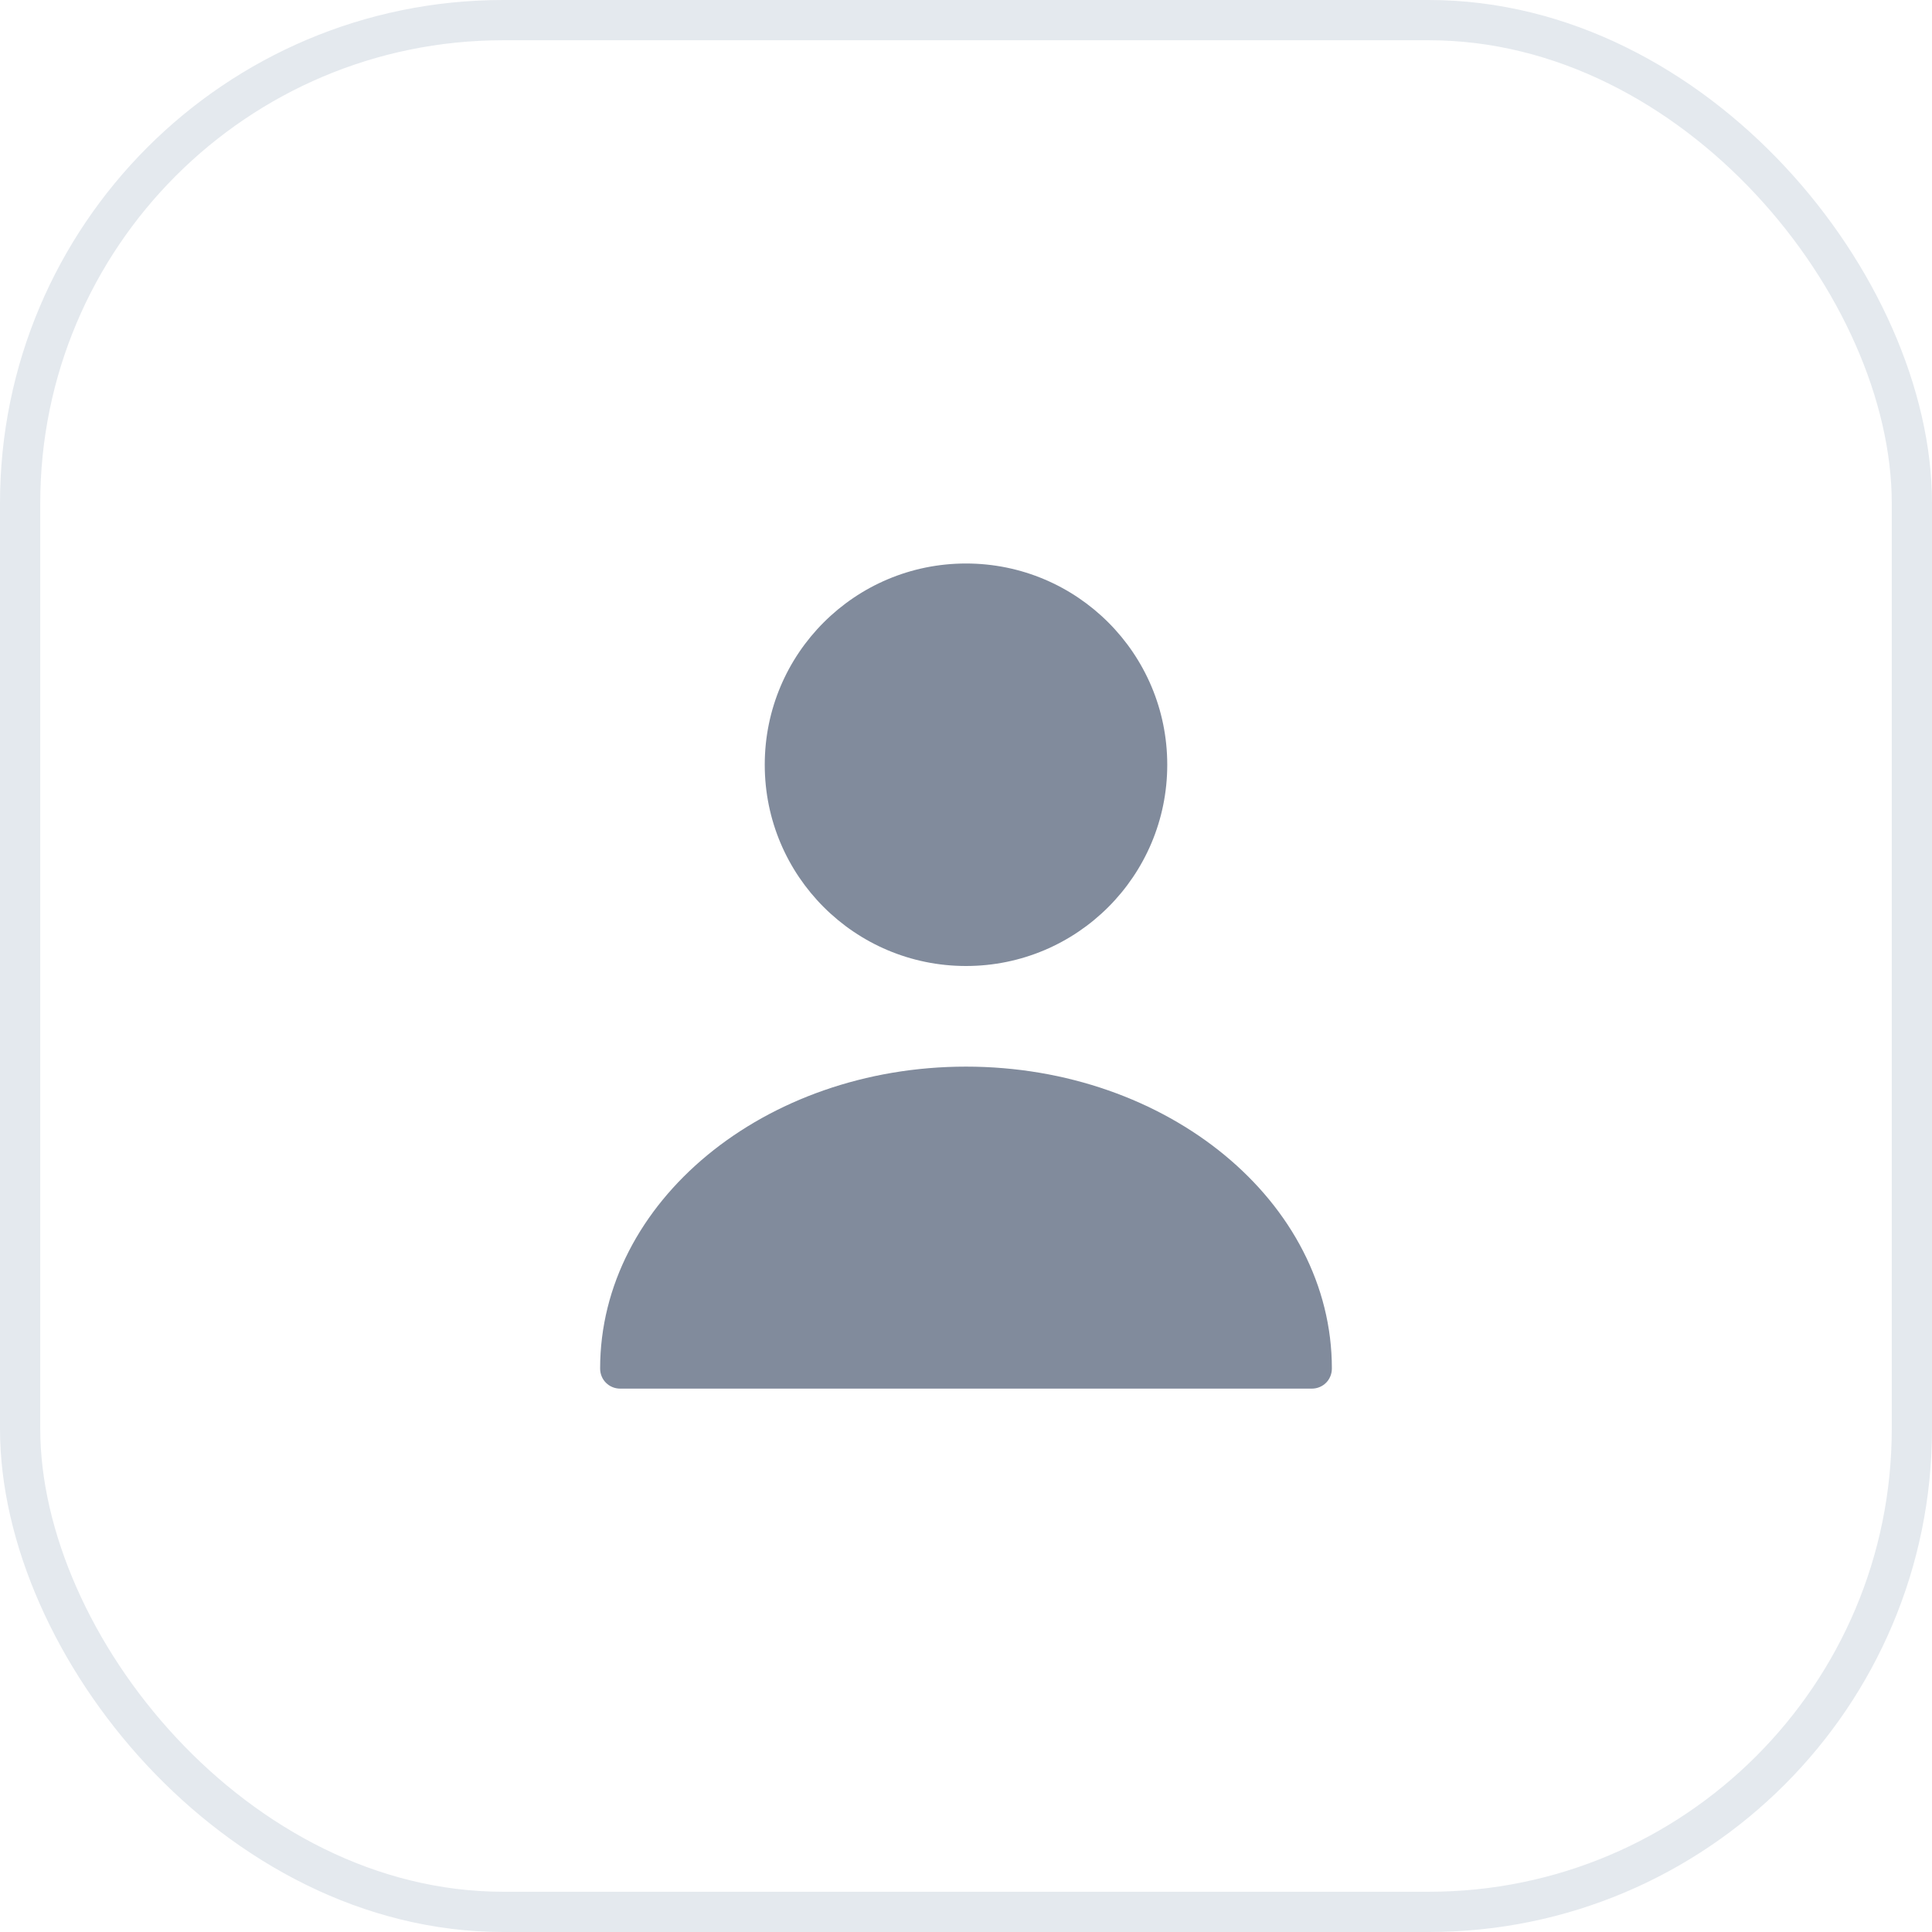 <svg width="48" height="48" viewBox="0 0 48 48" fill="none" xmlns="http://www.w3.org/2000/svg" xmlns:xlink="http://www.w3.org/1999/xlink">
	<desc>
			Created with Pixso.
	</desc>
	<defs/>
	<rect id="user" width="24" height="24" transform="translate(12 12)" fill="#FFFFFF" fill-opacity="0"/>
	<g opacity="0"/>
	<path id="Vector" d="M29 19C29 21.762 26.762 24 24 24C21.238 24 19 21.762 19 19C19 16.238 21.238 14 24 14C26.762 14 29 16.238 29 19Z" fill="#818B9C" fill-opacity="1" fill-rule="evenodd"/>
	<path id="Vector" d="M24 26.5C18.99 26.5 14.91 29.86 14.91 34C14.91 34.28 15.13 34.5 15.41 34.5L32.59 34.5C32.87 34.5 33.09 34.28 33.09 34C33.09 29.86 29.01 26.5 24 26.5Z" fill="#818B9C" fill-opacity="1" fill-rule="nonzero"/>
	<rect id="Frame 3" rx="12" width="47" height="47" transform="translate(0.5 0.5)" stroke="#E4E9EE" stroke-opacity="1" stroke-width="1"/>
</svg>
